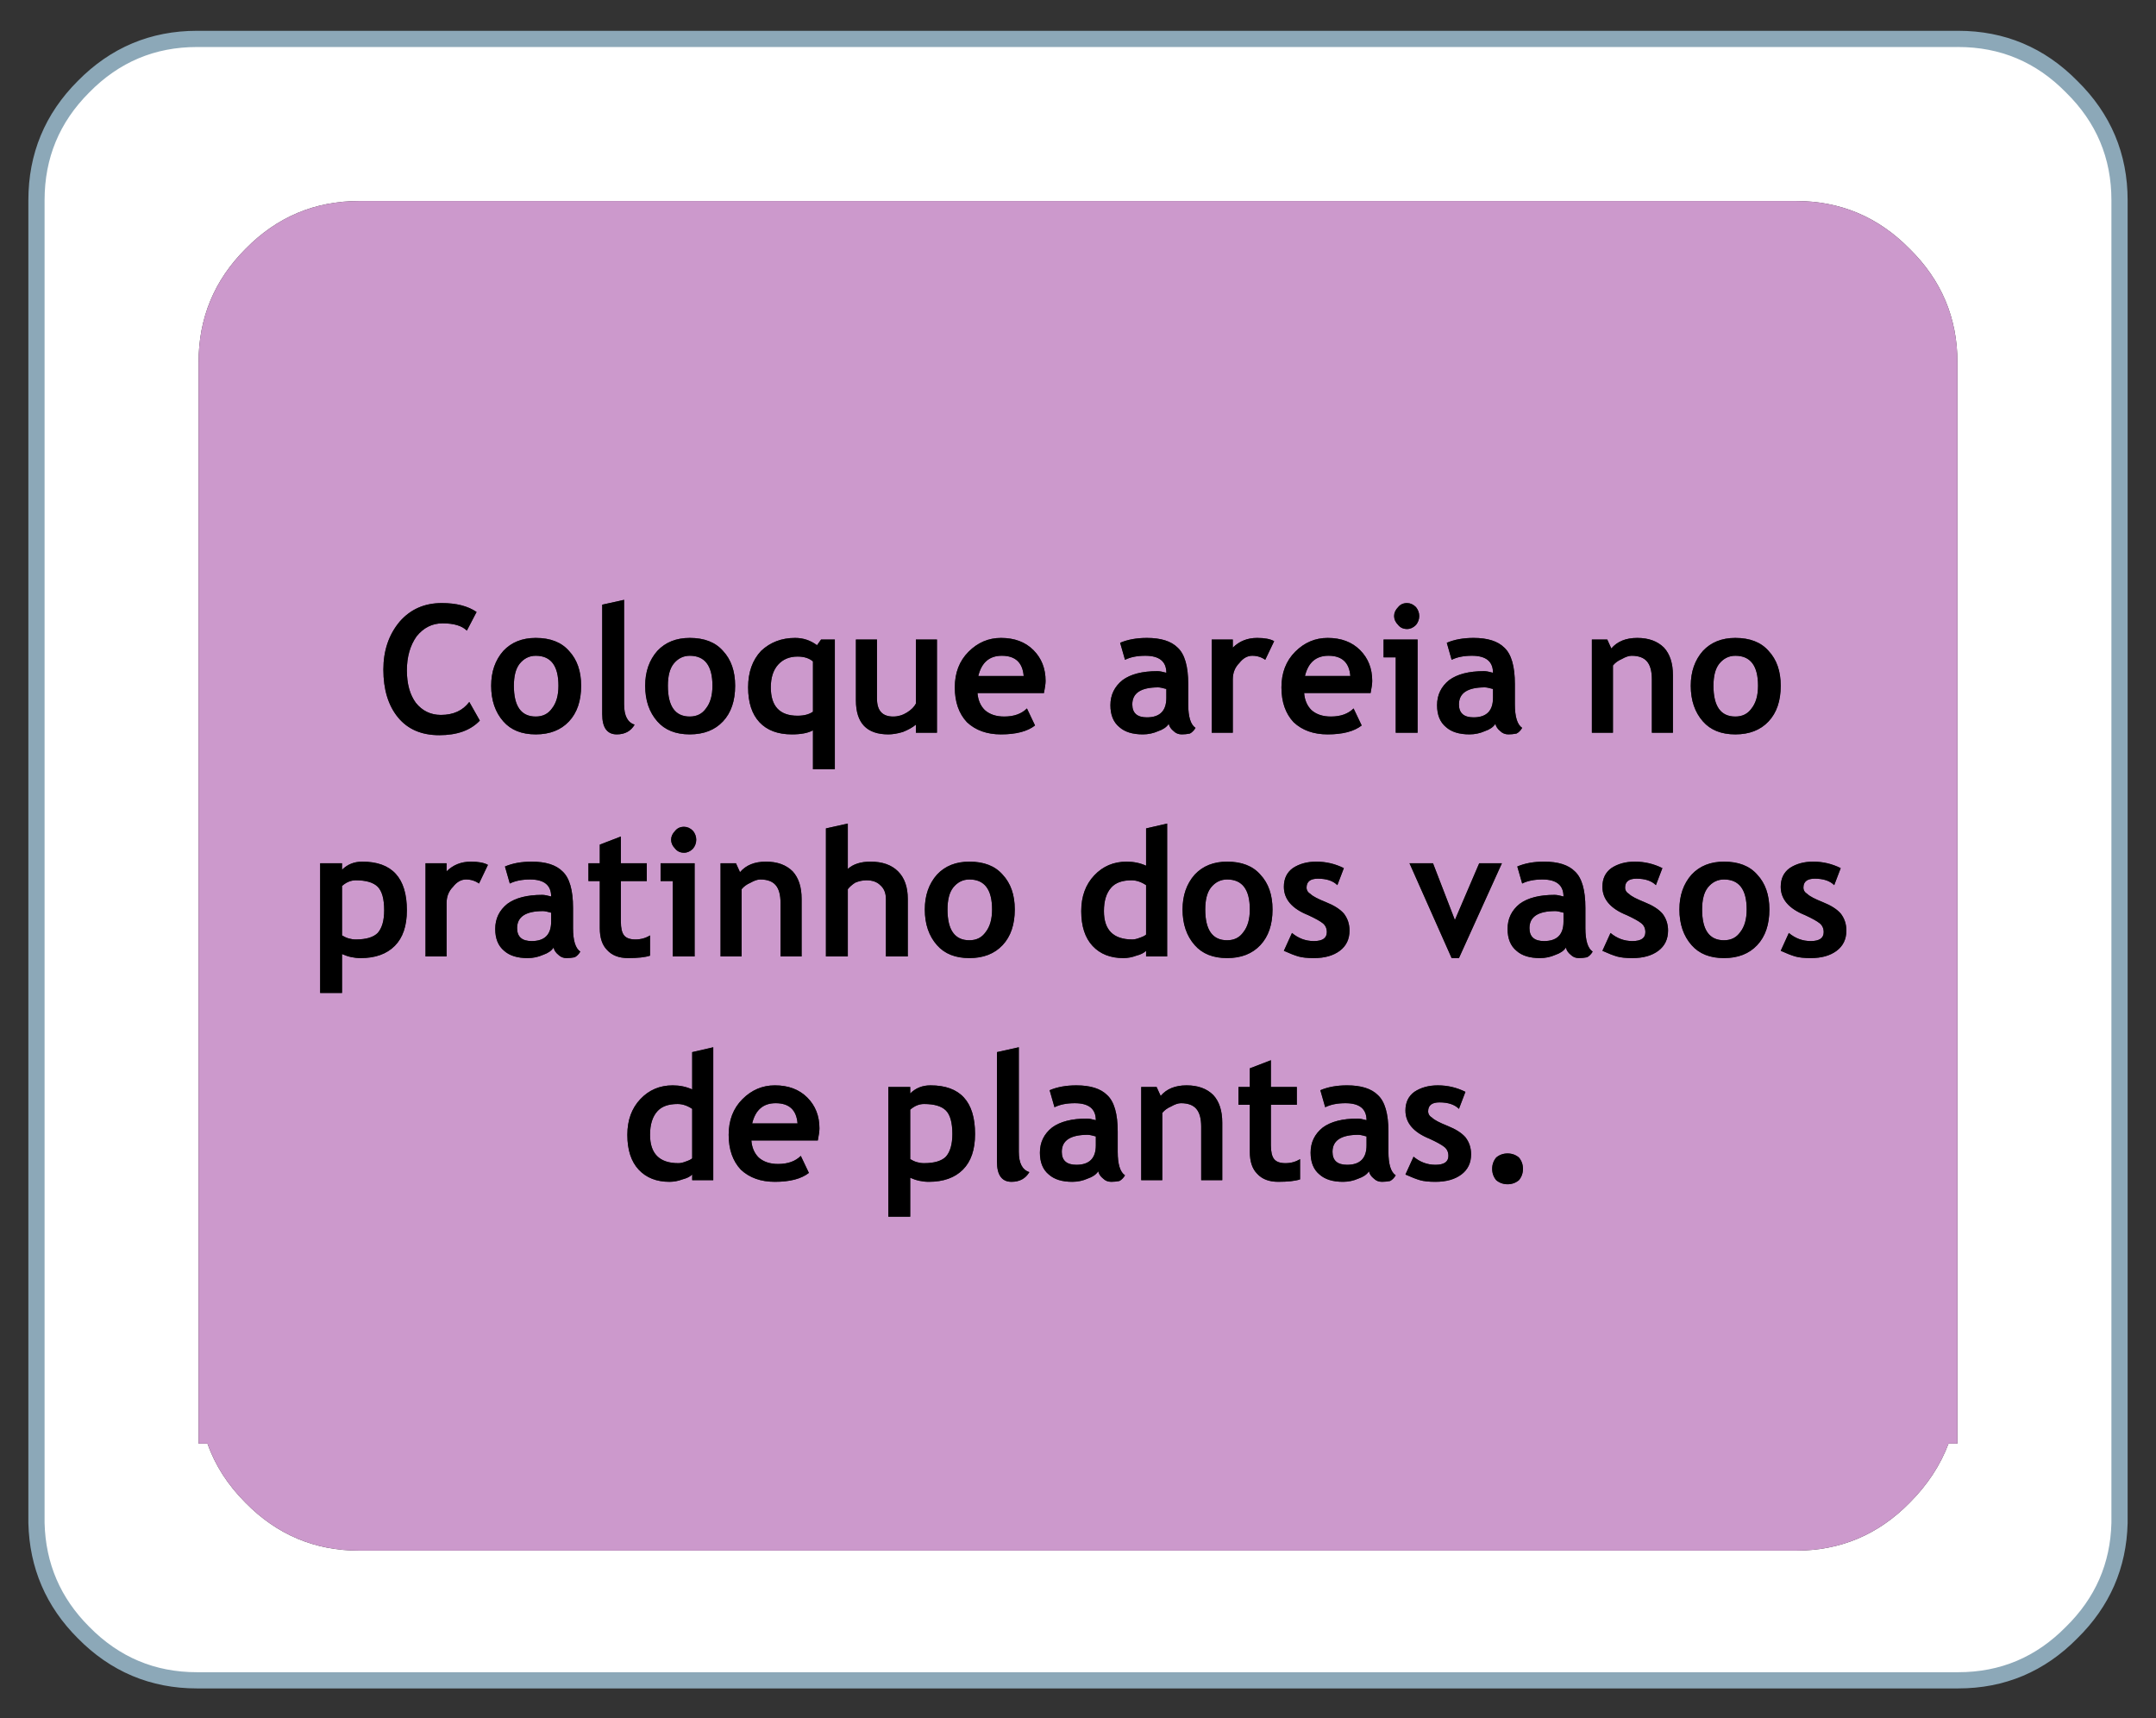 <svg xmlns="http://www.w3.org/2000/svg" xmlns:xlink="http://www.w3.org/1999/xlink" preserveAspectRatio="none" width="133" height="106" viewBox="0 0 133 106"><rect x="0" y="0" width="133" height="106" fill="#333333" stroke="none"/><defs><g id="a"><path fill="#FFF" d="M701.75 312.8q-2.9-2.95-7-2.95H586.1q-4.1 0-7 2.95-2.9 2.9-2.9 7v81.6q.1 3.95 2.9 6.75 2.9 2.95 7 2.95h108.65q4.1 0 7-2.95 2.85-2.8 2.95-6.75v-81.6q0-4.1-2.95-7m-10 10q2.95 2.9 2.95 7v66.7h-.55q-.75 2-2.4 3.65-2.9 2.95-7 2.95H596.1q-4.1 0-7-2.95-1.65-1.65-2.35-3.65h-.55v-66.7q0-4.1 2.9-7 2.9-2.95 7-2.95h88.65q4.1 0 7 2.95z"/><path fill="#C9C" d="M694.7 329.8q0-4.1-2.95-7-2.9-2.95-7-2.95H596.1q-4.1 0-7 2.95-2.9 2.9-2.9 7v66.7h.55q.7 2 2.35 3.65 2.9 2.95 7 2.95h88.65q4.1 0 7-2.95 1.65-1.65 2.4-3.65h.55v-66.7m-93.5 14.85q1.35 0 2.15.55l-.6 1.15q-.45-.45-1.5-.45-.95 0-1.6.8-.6.85-.6 2.1t.55 2q.6.75 1.55.75 1.15 0 1.75-.8l.65 1.15q-.85.9-2.5.9t-2.55-1.1q-.9-1.1-.9-2.95 0-1.75 1-2.95 1-1.15 2.6-1.15m3.8 7.3q-.75-.85-.75-2.2 0-1.3.75-2.15.75-.8 2-.8 1.35 0 2.05.8.75.8.75 2.15 0 1.4-.75 2.2-.75.8-2.05.8-1.3 0-2-.8m6.1-7.2l1.35-.3v6.45q0 1.05.65 1.25-.35.6-1.1.6-.9 0-.9-1.25v-6.75m8.2 5q0 1.4-.75 2.2-.75.8-2.05.8-1.3 0-2-.8-.75-.85-.75-2.2 0-1.3.75-2.15.75-.8 2-.8 1.35 0 2.05.8.75.8.75 2.15m3.7-2.95q.75 0 1.35.45l.25-.35h.85v8h-1.35v-2.4q-.45.25-1.3.25-1.3 0-2-.75t-.7-2.15q0-1.4.8-2.25.85-.8 2.1-.8m7.45.1h1.3v5.75h-1.3v-.5q-.3.25-.8.45-.5.15-.9.15-2 0-2-2.1v-3.75h1.3v3.65q0 1.1 1 1.1.45 0 .85-.25.4-.25.55-.55v-3.95m8 2.55q0 .25-.1.75h-4.1q.05.65.45 1.05.45.4 1.2.4.9 0 1.4-.5l.5 1.05q-.7.55-2.1.55-1.3 0-2.1-.75-.75-.8-.75-2.15 0-1.35.85-2.2.85-.85 2-.85 1.25 0 2 .75t.75 1.9m6.15-1.55q-.75 0-1.25.25l-.3-1.05q.7-.3 1.65-.3 1.3 0 1.9.6.65.6.65 2.25v1.25q0 1.15.45 1.45-.15.25-.35.35-.25.05-.5.05-.3 0-.5-.2-.25-.2-.3-.45-.2.3-.65.45-.45.2-.95.2-.95 0-1.45-.45-.55-.45-.55-1.35 0-.95.75-1.55.75-.55 2.15-.55.2 0 .55.1 0-1.05-1.3-1.05m7.95-.9l-.55 1.15q-.35-.25-.8-.25-.45 0-.8.45-.4.4-.4 1v3.3h-1.3v-5.75h1.3v.5q.6-.6 1.5-.6.7 0 1.05.2m8.2-2.35q.3 0 .55.25.2.25.2.55 0 .3-.2.55-.25.25-.55.25-.35 0-.55-.25-.25-.25-.25-.55 0-.3.25-.55.2-.25.55-.25M681 346.8q1.35 0 2.05.8.75.8.75 2.15 0 1.4-.75 2.2-.75.8-2.05.8-1.3 0-2-.8-.75-.85-.75-2.2 0-1.3.75-2.15.75-.8 2-.8m-4.4.6q.55.6.55 1.7v3.55h-1.3v-3.3q0-.75-.3-1.1-.3-.35-.95-.35-.25 0-.6.2-.35.15-.55.4v4.15h-1.3v-5.75h.95l.25.55q.55-.65 1.6-.65t1.65.6m-11.85.5q-.75 0-1.25.25l-.3-1.05q.7-.3 1.65-.3 1.3 0 1.9.6.65.6.65 2.25v1.25q0 1.15.45 1.45-.15.25-.35.35-.25.05-.5.05-.3 0-.5-.2-.25-.2-.3-.45-.2.3-.65.45-.45.2-.95.2-.95 0-1.45-.45-.55-.45-.55-1.35 0-.95.75-1.55.75-.55 2.15-.55.2 0 .55.1 0-1.05-1.3-1.05m-3.35 4.75h-1.35V348h-.75v-1.1h2.1v5.75m-2.8-3.2q0 .25-.1.75h-4.1q.05.65.45 1.05.45.4 1.2.4.9 0 1.4-.5l.5 1.05q-.7.55-2.1.55-1.3 0-2.1-.75-.75-.8-.75-2.15 0-1.35.85-2.2.85-.85 2-.85 1.25 0 2 .75t.75 1.9m-64.9 11.25h1.35v.4q.5-.5 1.25-.5 2.75 0 2.75 3 0 1.45-.75 2.2-.75.75-2.1.75-.6 0-1.15-.25v2.4h-1.35v-8m11.4.2q.7-.3 1.65-.3 1.3 0 1.9.6.65.6.65 2.25v1.25q0 1.15.45 1.45-.15.25-.35.35-.25.05-.5.05-.3 0-.5-.2-.25-.2-.3-.45-.2.3-.65.45-.45.2-.95.2-.95 0-1.45-.45-.55-.45-.55-1.35 0-.95.75-1.55.75-.55 2.15-.55.2 0 .55.1 0-1.05-1.3-1.05-.75 0-1.25.25l-.3-1.05m-1.05-.1l-.55 1.15q-.35-.25-.8-.25-.45 0-.8.45-.4.4-.4 1v3.3h-1.3v-5.75h1.3v.5q.6-.6 1.5-.6.7 0 1.05.2m9.8-.1v1.1h-1.6v2.5q0 .6.2.85t.7.25q.5 0 .9-.25v1.25q-.45.15-1.35.15-.85 0-1.3-.5-.45-.45-.45-1.35v-2.9h-.7v-1.1h.7v-1.15l1.3-.5v1.65h1.6m59.5.3q.6-.4 1.45-.4.9 0 1.7.4l-.4 1.05q-.4-.4-1.2-.4-.7 0-.7.55 0 .25.25.4.2.2.95.5t1.1.7q.35.45.35 1.05 0 .8-.6 1.25-.6.45-1.6.45-.6 0-.95-.1t-.9-.35l.5-1.1q.6.5 1.35.5.8 0 .8-.55 0-.35-.25-.55-.25-.2-.9-.5-1.5-.6-1.5-1.75 0-.75.55-1.15m-1.6 2.45v1.25q0 1.15.45 1.45-.15.25-.35.35-.25.05-.5.05-.3 0-.5-.2-.25-.2-.3-.45-.2.3-.65.45-.45.2-.95.2-.95 0-1.45-.45-.55-.45-.55-1.35 0-.95.75-1.55.75-.55 2.15-.55.2 0 .55.1 0-1.05-1.3-1.05-.75 0-1.25.25l-.3-1.05q.7-.3 1.65-.3 1.3 0 1.9.6.65.6.65 2.25M653.7 361q.6-.4 1.45-.4.9 0 1.7.4l-.4 1.05q-.4-.4-1.2-.4-.7 0-.7.55 0 .25.25.4.2.2.95.5t1.1.7q.35.45.35 1.05 0 .8-.6 1.25-.6.45-1.6.45-.6 0-.95-.1t-.9-.35l.5-1.1q.6.5 1.35.5.8 0 .8-.55 0-.35-.25-.55-.25-.2-.9-.5-1.5-.6-1.5-1.75 0-.75.55-1.15m-2 .4q.75.8.75 2.15 0 1.4-.75 2.2-.75.8-2.05.8-1.3 0-2-.8-.75-.85-.75-2.2 0-1.3.75-2.15.75-.8 2-.8 1.35 0 2.05.8m12 2.8l1.5-3.5h1.4l-2.65 5.85h-.45l-2.6-5.85h1.45l1.35 3.5m-19.05-5.65l1.3-.3v8.2h-1.3v-.35q-.2.2-.6.3-.4.15-.8.15-1.2 0-1.9-.75t-.7-2.15q0-1.35.8-2.2.8-.85 2-.85.65 0 1.2.25v-2.3m-8.85 2.85q.75.8.75 2.15 0 1.4-.75 2.2-.75.8-2.05.8-1.3 0-2-.8-.75-.85-.75-2.2 0-1.3.75-2.15.75-.8 2-.8 1.35 0 2.05.8m-7.2 1.5q0-.55-.35-.85-.3-.3-.85-.3-.35 0-.7.15-.3.2-.45.4v4.15h-1.35v-7.9l1.35-.3v2.8q.5-.45 1.4-.45 1.1 0 1.7.6.6.6.6 1.7v3.55h-1.35v-3.55m-12.45-4.45q.3 0 .55.25.2.25.2.55 0 .3-.2.55-.25.25-.55.25-.35 0-.55-.25-.25-.25-.25-.55 0-.3.25-.55.2-.25.55-.25m-1.45 2.25h2.1v5.75h-1.35v-4.65h-.75v-1.1m8.15.5q.55.6.55 1.7v3.55h-1.3v-3.3q0-.75-.3-1.1-.3-.35-.95-.35-.25 0-.6.2-.35.15-.55.4v4.15h-1.3v-5.75h.95l.25.55q.55-.65 1.6-.65t1.65.6m54.7 2.35q0-1.3.75-2.15.75-.8 2-.8 1.35 0 2.05.8.75.8.75 2.15 0 1.4-.75 2.2-.75.8-2.05.8-1.3 0-2-.8-.75-.85-.75-2.2m6.8-2.55q.6-.4 1.45-.4.9 0 1.7.4l-.4 1.05q-.4-.4-1.2-.4-.7 0-.7.55 0 .25.25.4.2.2.95.5t1.1.7q.35.45.35 1.05 0 .8-.6 1.25-.6.45-1.6.45-.6 0-.95-.1t-.9-.35l.5-1.1q.6.5 1.35.5.8 0 .8-.55 0-.35-.25-.55-.25-.2-.9-.5-1.5-.6-1.5-1.75 0-.75.55-1.15m-25.65 19.15q-.25-.2-.3-.45-.2.3-.65.45-.45.2-.95.2-.95 0-1.45-.45-.55-.45-.55-1.35 0-.95.75-1.55.75-.55 2.15-.55.2 0 .55.1 0-1.05-1.3-1.05-.75 0-1.25.25l-.3-1.05q.7-.3 1.65-.3 1.3 0 1.9.6.65.6.65 2.25v1.25q0 1.15.45 1.45-.15.25-.35.35-.25.05-.5.05-.3 0-.5-.2m-4.75-5.65v1.1h-1.6v2.5q0 .6.2.85t.7.25q.5 0 .9-.25v1.25q-.45.15-1.35.15-.85 0-1.3-.5-.45-.45-.45-1.35v-2.9h-.7v-1.1h.7v-1.15l1.3-.5v1.65h1.6m-5.15.5q.55.6.55 1.7v3.55h-1.3v-3.3q0-.75-.3-1.1-.3-.35-.95-.35-.25 0-.6.2-.35.15-.55.4v4.15h-1.3v-5.75h.95l.25.55q.55-.65 1.6-.65t1.65.6m-25.05.15q.75.75.75 1.9 0 .25-.1.75h-4.1q.05.65.45 1.05.45.4 1.2.4.9 0 1.4-.5l.5 1.05q-.7.55-2.1.55-1.3 0-2.1-.75-.75-.8-.75-2.15 0-1.35.85-2.2.85-.85 2-.85 1.25 0 2 .75m-5.8-3.1v8.2h-1.3v-.35q-.2.2-.6.3-.4.15-.8.15-1.2 0-1.9-.75t-.7-2.15q0-1.35.8-2.2.8-.85 2-.85.65 0 1.2.25v-2.3l1.3-.3m22.3 3.45q-.75 0-1.25.25l-.3-1.05q.7-.3 1.65-.3 1.3 0 1.9.6.65.6.65 2.25v1.25q0 1.15.45 1.45-.15.25-.35.35-.25.05-.5.05-.3 0-.5-.2-.25-.2-.3-.45-.2.3-.65.45-.45.2-.95.2-.95 0-1.45-.45-.55-.45-.55-1.35 0-.95.75-1.55.75-.55 2.15-.55.2 0 .55.1 0-1.05-1.3-1.05m-4.8-3.15l1.35-.3v6.45q0 1.05.65 1.25-.35.6-1.1.6-.9 0-.9-1.25v-6.75m-5.35 2.55q.5-.5 1.25-.5 2.75 0 2.75 3 0 1.45-.75 2.2-.75.75-2.1.75-.6 0-1.15-.25v2.4h-1.35v-8h1.35v.4m34.25-.1l-.4 1.05q-.4-.4-1.2-.4-.7 0-.7.55 0 .25.25.4.2.2.95.5t1.1.7q.35.45.35 1.05 0 .8-.6 1.25-.6.45-1.6.45-.6 0-.95-.1t-.9-.35l.5-1.1q.6.5 1.35.5.8 0 .8-.55 0-.35-.25-.55-.25-.2-.9-.5-1.5-.6-1.5-1.75 0-.75.55-1.15.6-.4 1.45-.4.9 0 1.7.4m1.65 4.75q0-.4.25-.7.3-.25.7-.25.4 0 .7.25.25.3.25.7 0 .4-.25.7-.3.25-.7.25-.4 0-.7-.25-.25-.3-.25-.7m-33.3-2.15q0-1.05-.4-1.45-.4-.4-1.35-.4-.45 0-.85.35v3.05q.4.25.85.25.95 0 1.35-.4.4-.45.4-1.4m8.85.7v-.55q-.35-.1-.5-.1-1.6 0-1.6 1.05 0 .8.9.8 1.2 0 1.2-1.2m-25.8-2.55q-.85 0-1.25.45-.45.5-.45 1.45 0 1.75 1.75 1.75.2 0 .45-.1.3-.1.4-.2v-3.05q-.45-.3-.9-.3m6.05-.05q-1.15 0-1.45 1.25h2.8q-.1-1.25-1.35-1.25m36.45 2.6v-.55q-.35-.1-.5-.1-1.6 0-1.6 1.05 0 .8.9.8 1.2 0 1.2-1.2m22.05-16.4q-.6 0-1 .5-.35.45-.35 1.35 0 1.9 1.35 1.9.65 0 1-.5.4-.5.4-1.4 0-1.85-1.4-1.85m-45.55 3.25q.4-.5.4-1.4 0-1.85-1.4-1.85-.6 0-1 .5-.35.45-.35 1.35 0 1.9 1.35 1.9.65 0 1-.5m9.9-2.9q-.45-.3-.9-.3-.85 0-1.25.45-.45.5-.45 1.45 0 1.75 1.75 1.75.2 0 .45-.1.3-.1.4-.2v-3.05m5-.35q-.6 0-1 .5-.35.45-.35 1.35 0 1.9 1.35 1.9.65 0 1-.5.4-.5.4-1.4 0-1.85-1.4-1.85m20.75 2.6v-.55q-.35-.1-.5-.1-1.6 0-1.6 1.05 0 .8.9.8 1.2 0 1.2-1.2m-62.95-.65q-1.6 0-1.6 1.05 0 .8.9.8 1.2 0 1.2-1.2v-.55q-.35-.1-.5-.1m-11.55-1.9q-.45 0-.85.35v3.05q.4.25.85.25.95 0 1.35-.4.4-.45.4-1.4 0-1.05-.4-1.45-.4-.4-1.35-.4m61.35-12.6q-.1-1.25-1.35-1.25-1.15 0-1.45 1.25h2.8m6.7 1.75q0 .8.9.8 1.2 0 1.2-1.2v-.55q-.35-.1-.5-.1-1.6 0-1.6 1.05m18.05.25q.4-.5.4-1.4 0-1.85-1.4-1.85-.6 0-1 .5-.35.45-.35 1.35 0 1.9 1.35 1.9.65 0 1-.5m-38.2-.25q0 .8.9.8 1.2 0 1.2-1.2v-.55q-.35-.1-.5-.1-1.6 0-1.6 1.05m-6.7-1.75q-.1-1.25-1.35-1.25-1.15 0-1.45 1.25h2.8m-13 2.2v-3.1q-.35-.3-.95-.3-.75 0-1.2.5-.45.5-.45 1.4 0 1.75 1.65 1.75.6 0 .95-.25m-8.6-2.95q-.35.45-.35 1.35 0 1.9 1.35 1.9.65 0 1-.5.4-.5.4-1.4 0-1.85-1.4-1.85-.6 0-1 .5m-9.5 0q-.35.45-.35 1.35 0 1.9 1.35 1.9.65 0 1-.5.4-.5.4-1.4 0-1.85-1.4-1.85-.6 0-1 .5z"/></g><path d="M631.35 374.4q-.75 0-1.25.5v-.4h-1.35v8h1.35v-2.4q.55.25 1.15.25 1.35 0 2.1-.75t.75-2.2q0-3-2.75-3m.95 1.55q.4.4.4 1.45 0 .95-.4 1.4-.4.4-1.35.4-.45 0-.85-.25v-3.05q.4-.35.85-.35.95 0 1.35.4m4.5-3.9l-1.35.3v6.75q0 1.25.9 1.25.75 0 1.1-.6-.65-.2-.65-1.25v-6.45m2.2 3.7q.5-.25 1.25-.25 1.3 0 1.3 1.05-.35-.1-.55-.1-1.4 0-2.15.55-.75.6-.75 1.55 0 .9.55 1.35.5.45 1.45.45.5 0 .95-.2.45-.15.65-.45.05.25.3.45.2.2.5.2.25 0 .5-.05.2-.1.35-.35-.45-.3-.45-1.45v-1.25q0-1.65-.65-2.25-.6-.6-1.9-.6-.95 0-1.65.3l.3 1.05m2.55 1.8v.55q0 1.2-1.2 1.2-.9 0-.9-.8 0-1.05 1.6-1.05.15 0 .5.1m-23.6 2.7v-8.2l-1.3.3v2.3q-.55-.25-1.2-.25-1.2 0-2 .85t-.8 2.2q0 1.4.7 2.15t1.9.75q.4 0 .8-.15.4-.1.6-.3v.35h1.3M614.5 376q.4-.45 1.25-.45.45 0 .9.3v3.05q-.1.1-.4.2-.25.1-.45.1-1.75 0-1.75-1.75 0-.95.45-1.45m10 1.05q0-1.15-.75-1.9t-2-.75q-1.15 0-2 .85-.85.85-.85 2.2t.75 2.15q.8.75 2.1.75 1.4 0 2.1-.55l-.5-1.05q-.5.5-1.4.5-.75 0-1.2-.4-.4-.4-.45-1.05h4.1q.1-.5.1-.75m-4.15-.3q.3-1.25 1.45-1.25 1.25 0 1.35 1.25h-2.8m3.05-13.85q0-1.1-.55-1.7-.6-.6-1.65-.6-1.05 0-1.6.65l-.25-.55h-.95v5.75h1.3v-4.15q.2-.25.55-.4.35-.2.6-.2.65 0 .95.35.3.35.3 1.1v3.3h1.3v-3.55m-9.55-1.1v-1.1h-1.6v-1.65l-1.3.5v1.15h-.7v1.1h.7v2.9q0 .9.45 1.35.45.5 1.3.5.9 0 1.35-.15v-1.25q-.4.25-.9.25t-.7-.25q-.2-.25-.2-.85v-2.5h1.6m2.95-1.1h-2.1v1.1h.75v4.65h1.35v-5.75m-.1-2q-.25-.25-.55-.25-.35 0-.55.25-.25.25-.25.55 0 .3.25.55.2.25.55.25.3 0 .55-.25.2-.25.2-.55 0-.3-.2-.55m2.6-8.95q0-1.35-.75-2.15-.7-.8-2.05-.8-1.25 0-2 .8-.75.85-.75 2.15 0 1.35.75 2.2.7.8 2 .8t2.05-.8q.75-.8.75-2.2m-4.15 0q0-.9.35-1.35.4-.5 1-.5 1.4 0 1.4 1.85 0 .9-.4 1.4-.35.5-1 .5-1.35 0-1.35-1.9m9.2-2.5q-.6-.45-1.35-.45-1.25 0-2.1.8-.8.85-.8 2.25t.7 2.15q.7.75 2 .75.85 0 1.3-.25v2.4h1.35v-8h-.85l-.25.35m-.25 1v3.1q-.35.25-.95.25-1.65 0-1.65-1.75 0-.9.45-1.4.45-.5 1.2-.5.6 0 .95.3m4.15 13.8q.35.3.35.85v3.55h1.35v-3.55q0-1.1-.6-1.7-.6-.6-1.7-.6-.9 0-1.4.45v-2.8l-1.35.3v7.9h1.35v-4.15q.15-.2.45-.4.35-.15.7-.15.55 0 .85.3m8.3 1.5q0-1.35-.75-2.15-.7-.8-2.05-.8-1.25 0-2 .8-.75.85-.75 2.15 0 1.35.75 2.2.7.8 2 .8t2.05-.8q.75-.8.75-2.2m-1.4 0q0 .9-.4 1.4-.35.5-1 .5-1.35 0-1.35-1.9 0-.9.35-1.35.4-.5 1-.5 1.4 0 1.4 1.85m-3.4-16.65h-1.3v3.95q-.15.3-.55.55-.4.25-.85.25-1 0-1-1.1v-3.65h-1.3v3.75q0 2.1 2 2.1.4 0 .9-.15.5-.2.8-.45v.5h1.3v-5.75m14.2 11.35l-1.3.3v2.3q-.55-.25-1.2-.25-1.2 0-2 .85t-.8 2.2q0 1.4.7 2.15t1.9.75q.4 0 .8-.15.4-.1.6-.3v.35h1.3v-8.2m-2.2 3.5q.45 0 .9.3v3.05q-.1.1-.4.2-.25.1-.45.1-1.75 0-1.75-1.75 0-.95.45-1.45.4-.45 1.25-.45m-5.4-11.55q.1-.5.1-.75 0-1.15-.75-1.9t-2-.75q-1.15 0-2 .85-.85.85-.85 2.2t.75 2.15q.8.75 2.1.75 1.4 0 2.1-.55l-.5-1.05q-.5.5-1.4.5-.75 0-1.2-.4-.4-.4-.45-1.05h4.1m-2.6-2.3q1.25 0 1.35 1.25h-2.8q.3-1.25 1.45-1.25m7.6.25q.5-.25 1.25-.25 1.3 0 1.3 1.05-.35-.1-.55-.1-1.4 0-2.15.55-.75.6-.75 1.55 0 .9.55 1.35.5.45 1.45.45.5 0 .95-.2.45-.15.65-.45.05.25.3.45.2.2.5.2.25 0 .5-.05.2-.1.35-.35-.45-.3-.45-1.45v-1.25q0-1.65-.65-2.25-.6-.6-1.9-.6-.95 0-1.65.3l.3 1.05m1.35 3.55q-.9 0-.9-.8 0-1.05 1.6-1.05.15 0 .5.1v.55q0 1.2-1.2 1.2m-41.2 10.25l.55-1.15q-.35-.2-1.05-.2-.9 0-1.5.6v-.5h-1.3v5.75h1.3v-3.3q0-.6.4-1 .35-.45.8-.45.45 0 .8.25m3.25-1.35q-.95 0-1.65.3l.3 1.05q.5-.25 1.25-.25 1.3 0 1.3 1.05-.35-.1-.55-.1-1.4 0-2.15.55-.75.6-.75 1.55 0 .9.55 1.35.5.45 1.45.45.5 0 .95-.2.45-.15.65-.45.05.25.3.45.2.2.5.2.25 0 .5-.05.2-.1.35-.35-.45-.3-.45-1.45v-1.25q0-1.65-.65-2.25-.6-.6-1.9-.6m-.9 4.1q0-1.05 1.6-1.05.15 0 .5.1v.55q0 1.2-1.2 1.2-.9 0-.9-.8m-10.8-4h-1.35v8h1.35v-2.4q.55.25 1.15.25 1.35 0 2.1-.75t.75-2.2q0-3-2.75-3-.75 0-1.25.5v-.4m0 1.4q.4-.35.85-.35.95 0 1.35.4.4.4.4 1.45 0 .95-.4 1.4-.4.4-1.35.4-.45 0-.85-.25v-3.05m9.2-12.35q0 1.35.75 2.2.7.8 2 .8t2.05-.8q.75-.8.75-2.2 0-1.35-.75-2.15-.7-.8-2.05-.8-1.25 0-2 .8-.75.85-.75 2.15m1.4 0q0-.9.35-1.35.4-.5 1-.5 1.4 0 1.4 1.85 0 .9-.4 1.4-.35.5-1 .5-1.35 0-1.35-1.9m-2.3-4.55q-.8-.55-2.15-.55-1.6 0-2.6 1.15-1 1.2-1 2.95 0 1.85.9 2.95t2.55 1.1q1.65 0 2.5-.9l-.65-1.15q-.6.8-1.75.8-.95 0-1.55-.75-.55-.75-.55-2t.6-2.1q.65-.8 1.6-.8 1.05 0 1.5.45l.6-1.15m9.1-.75l-1.35.3v6.75q0 1.25.9 1.25.75 0 1.1-.6-.65-.2-.65-1.25v-6.45m36.9 32.25q0-1.1-.55-1.7-.6-.6-1.65-.6-1.05 0-1.6.65l-.25-.55h-.95v5.75h1.3v-4.15q.2-.25.55-.4.35-.2.6-.2.65 0 .95.35.3.35.3 1.1v3.3h1.3v-3.55m4.6-1.1v-1.1h-1.6v-1.65l-1.3.5v1.15h-.7v1.1h.7v2.9q0 .9.45 1.35.45.5 1.3.5.9 0 1.35-.15v-1.25q-.4.25-.9.25t-.7-.25q-.2-.25-.2-.85v-2.5h1.6m12.3 3.25q-.25.3-.25.7 0 .4.25.7.3.25.7.25.4 0 .7-.25.25-.3.25-.7 0-.4-.25-.7-.3-.25-.7-.25-.4 0-.7.25m-6.65-1.6q0-1.65-.65-2.25-.6-.6-1.9-.6-.95 0-1.65.3l.3 1.05q.5-.25 1.25-.25 1.3 0 1.3 1.05-.35-.1-.55-.1-1.4 0-2.15.55-.75.6-.75 1.55 0 .9.55 1.35.5.45 1.45.45.5 0 .95-.2.45-.15.65-.45.05.25.3.45.2.2.5.2.25 0 .5-.05.2-.1.35-.35-.45-.3-.45-1.45v-1.25m-1.35.3v.55q0 1.2-1.2 1.2-.9 0-.9-.8 0-1.05 1.6-1.05.15 0 .5.1m5.7-1.7l.4-1.05q-.8-.4-1.7-.4-.85 0-1.45.4-.55.4-.55 1.15 0 1.15 1.5 1.75.65.3.9.5t.25.55q0 .55-.8.55-.75 0-1.35-.5l-.5 1.1q.55.25.9.35.35.1.95.1 1 0 1.6-.45.6-.45.6-1.25 0-.6-.35-1.05-.35-.4-1.1-.7-.75-.3-.95-.5-.25-.15-.25-.4 0-.55.7-.55.8 0 1.2.4m1.25-15.15l-1.5 3.5-1.35-3.5h-1.45l2.6 5.85h.45l2.65-5.85h-1.4m-12.75 2.85q0-1.35-.75-2.15-.7-.8-2.05-.8-1.25 0-2 .8-.75.85-.75 2.15 0 1.35.75 2.2.7.8 2 .8t2.05-.8q.75-.8.75-2.2m-3.8-1.35q.4-.5 1-.5 1.4 0 1.4 1.85 0 .9-.4 1.4-.35.5-1 .5-1.35 0-1.35-1.9 0-.9.35-1.35m6.5-1.6q-.85 0-1.45.4-.55.4-.55 1.15 0 1.15 1.5 1.75.65.3.9.5t.25.55q0 .55-.8.55-.75 0-1.35-.5l-.5 1.1q.55.25.9.35.35.1.95.1 1 0 1.6-.45.6-.45.6-1.25 0-.6-.35-1.05-.35-.4-1.1-.7-.75-.3-.95-.5-.25-.15-.25-.4 0-.55.7-.55.8 0 1.2.4l.4-1.05q-.8-.4-1.7-.4M652 348.15l.55-1.15q-.35-.2-1.05-.2-.9 0-1.5.6v-.5h-1.3v5.75h1.3v-3.3q0-.6.4-1 .35-.45.8-.45.45 0 .8.25m6.5 2.05q.1-.5.1-.75 0-1.15-.75-1.9t-2-.75q-1.15 0-2 .85-.85.85-.85 2.2t.75 2.15q.8.75 2.1.75 1.4 0 2.1-.55l-.5-1.05q-.5.5-1.4.5-.75 0-1.2-.4-.4-.4-.45-1.05h4.1m-2.6-2.3q1.25 0 1.35 1.25h-2.8q.3-1.25 1.45-1.25m4.15 4.75h1.35v-5.75h-2.1v1.1h.75v4.65m3.45-4.5q.5-.25 1.25-.25 1.3 0 1.3 1.05-.35-.1-.55-.1-1.4 0-2.15.55-.75.6-.75 1.55 0 .9.55 1.35.5.45 1.45.45.5 0 .95-.2.45-.15.65-.45.05.25.3.45.2.2.5.2.25 0 .5-.05.2-.1.35-.35-.45-.3-.45-1.45v-1.25q0-1.65-.65-2.25-.6-.6-1.9-.6-.95 0-1.65.3l.3 1.05m1.35 3.55q-.9 0-.9-.8 0-1.05 1.6-1.05.15 0 .5.1v.55q0 1.2-1.2 1.2m20.95 8.9q-.85 0-1.45.4-.55.4-.55 1.15 0 1.15 1.5 1.75.65.3.9.5t.25.55q0 .55-.8.55-.75 0-1.35-.5l-.5 1.1q.55.25.9.35.35.1.95.1 1 0 1.6-.45.6-.45.6-1.25 0-.6-.35-1.05-.35-.4-1.1-.7-.75-.3-.95-.5-.25-.15-.25-.4 0-.55.7-.55.8 0 1.2.4l.4-1.05q-.8-.4-1.7-.4m-14.05 4.1v-1.25q0-1.65-.65-2.25-.6-.6-1.9-.6-.95 0-1.65.3l.3 1.05q.5-.25 1.25-.25 1.3 0 1.3 1.05-.35-.1-.55-.1-1.4 0-2.15.55-.75.6-.75 1.55 0 .9.55 1.35.5.45 1.45.45.5 0 .95-.2.45-.15.65-.45.05.25.3.45.2.2.5.2.25 0 .5-.05.2-.1.35-.35-.45-.3-.45-1.45m-1.35-.95v.55q0 1.2-1.2 1.2-.9 0-.9-.8 0-1.05 1.6-1.05.15 0 .5.1m7.9-2.35q-.75.85-.75 2.15 0 1.35.75 2.2.7.8 2 .8t2.05-.8q.75-.8.75-2.2 0-1.35-.75-2.15-.7-.8-2.05-.8-1.25 0-2 .8m1 .8q.4-.5 1-.5 1.4 0 1.4 1.85 0 .9-.4 1.4-.35.5-1 .5-1.35 0-1.35-1.9 0-.9.35-1.35m-4.5-1.6q-.85 0-1.45.4-.55.4-.55 1.15 0 1.15 1.5 1.75.65.3.9.5t.25.55q0 .55-.8.55-.75 0-1.35-.5l-.5 1.1q.55.25.9.35.35.1.95.1 1 0 1.6-.45.6-.45.6-1.25 0-.6-.35-1.05-.35-.4-1.1-.7-.75-.3-.95-.5-.25-.15-.25-.4 0-.55.7-.55.8 0 1.2.4l.4-1.05q-.8-.4-1.7-.4m2.35-11.5q0-1.1-.55-1.7-.6-.6-1.65-.6-1.05 0-1.6.65l-.25-.55h-.95v5.75h1.3v-4.15q.2-.25.55-.4.35-.2.6-.2.65 0 .95.35.3.35.3 1.1v3.3h1.3v-3.55m5.9-1.5q-.7-.8-2.05-.8-1.25 0-2 .8-.75.85-.75 2.15 0 1.35.75 2.2.7.8 2 .8t2.05-.8q.75-.8.75-2.2 0-1.35-.75-2.15m-.65 2.15q0 .9-.4 1.4-.35.5-1 .5-1.35 0-1.35-1.9 0-.9.35-1.35.4-.5 1-.5 1.4 0 1.4 1.85m-21.1-4.85q-.25-.25-.55-.25-.35 0-.55.25-.25.25-.25.55 0 .3.25.55.2.25.55.25.3 0 .55-.25.2-.25.2-.55 0-.3-.2-.55z" id="c"/><path id="b" stroke="#8CA8B8" stroke-linejoin="round" stroke-linecap="round" fill="none" d="M694.75 309.85q4.1 0 7 2.95 2.95 2.9 2.95 7v81.6q-.1 3.95-2.95 6.75-2.9 2.95-7 2.95H586.1q-4.1 0-7-2.95-2.8-2.8-2.9-6.75v-81.6q0-4.1 2.9-7 2.9-2.95 7-2.95h108.6"/></defs><g transform="translate(-573.95 -307.45)"><use xlink:href="#a"/><use xlink:href="#b"/></g><use xlink:href="#c" transform="translate(-573.95 -307.45)"/></svg>